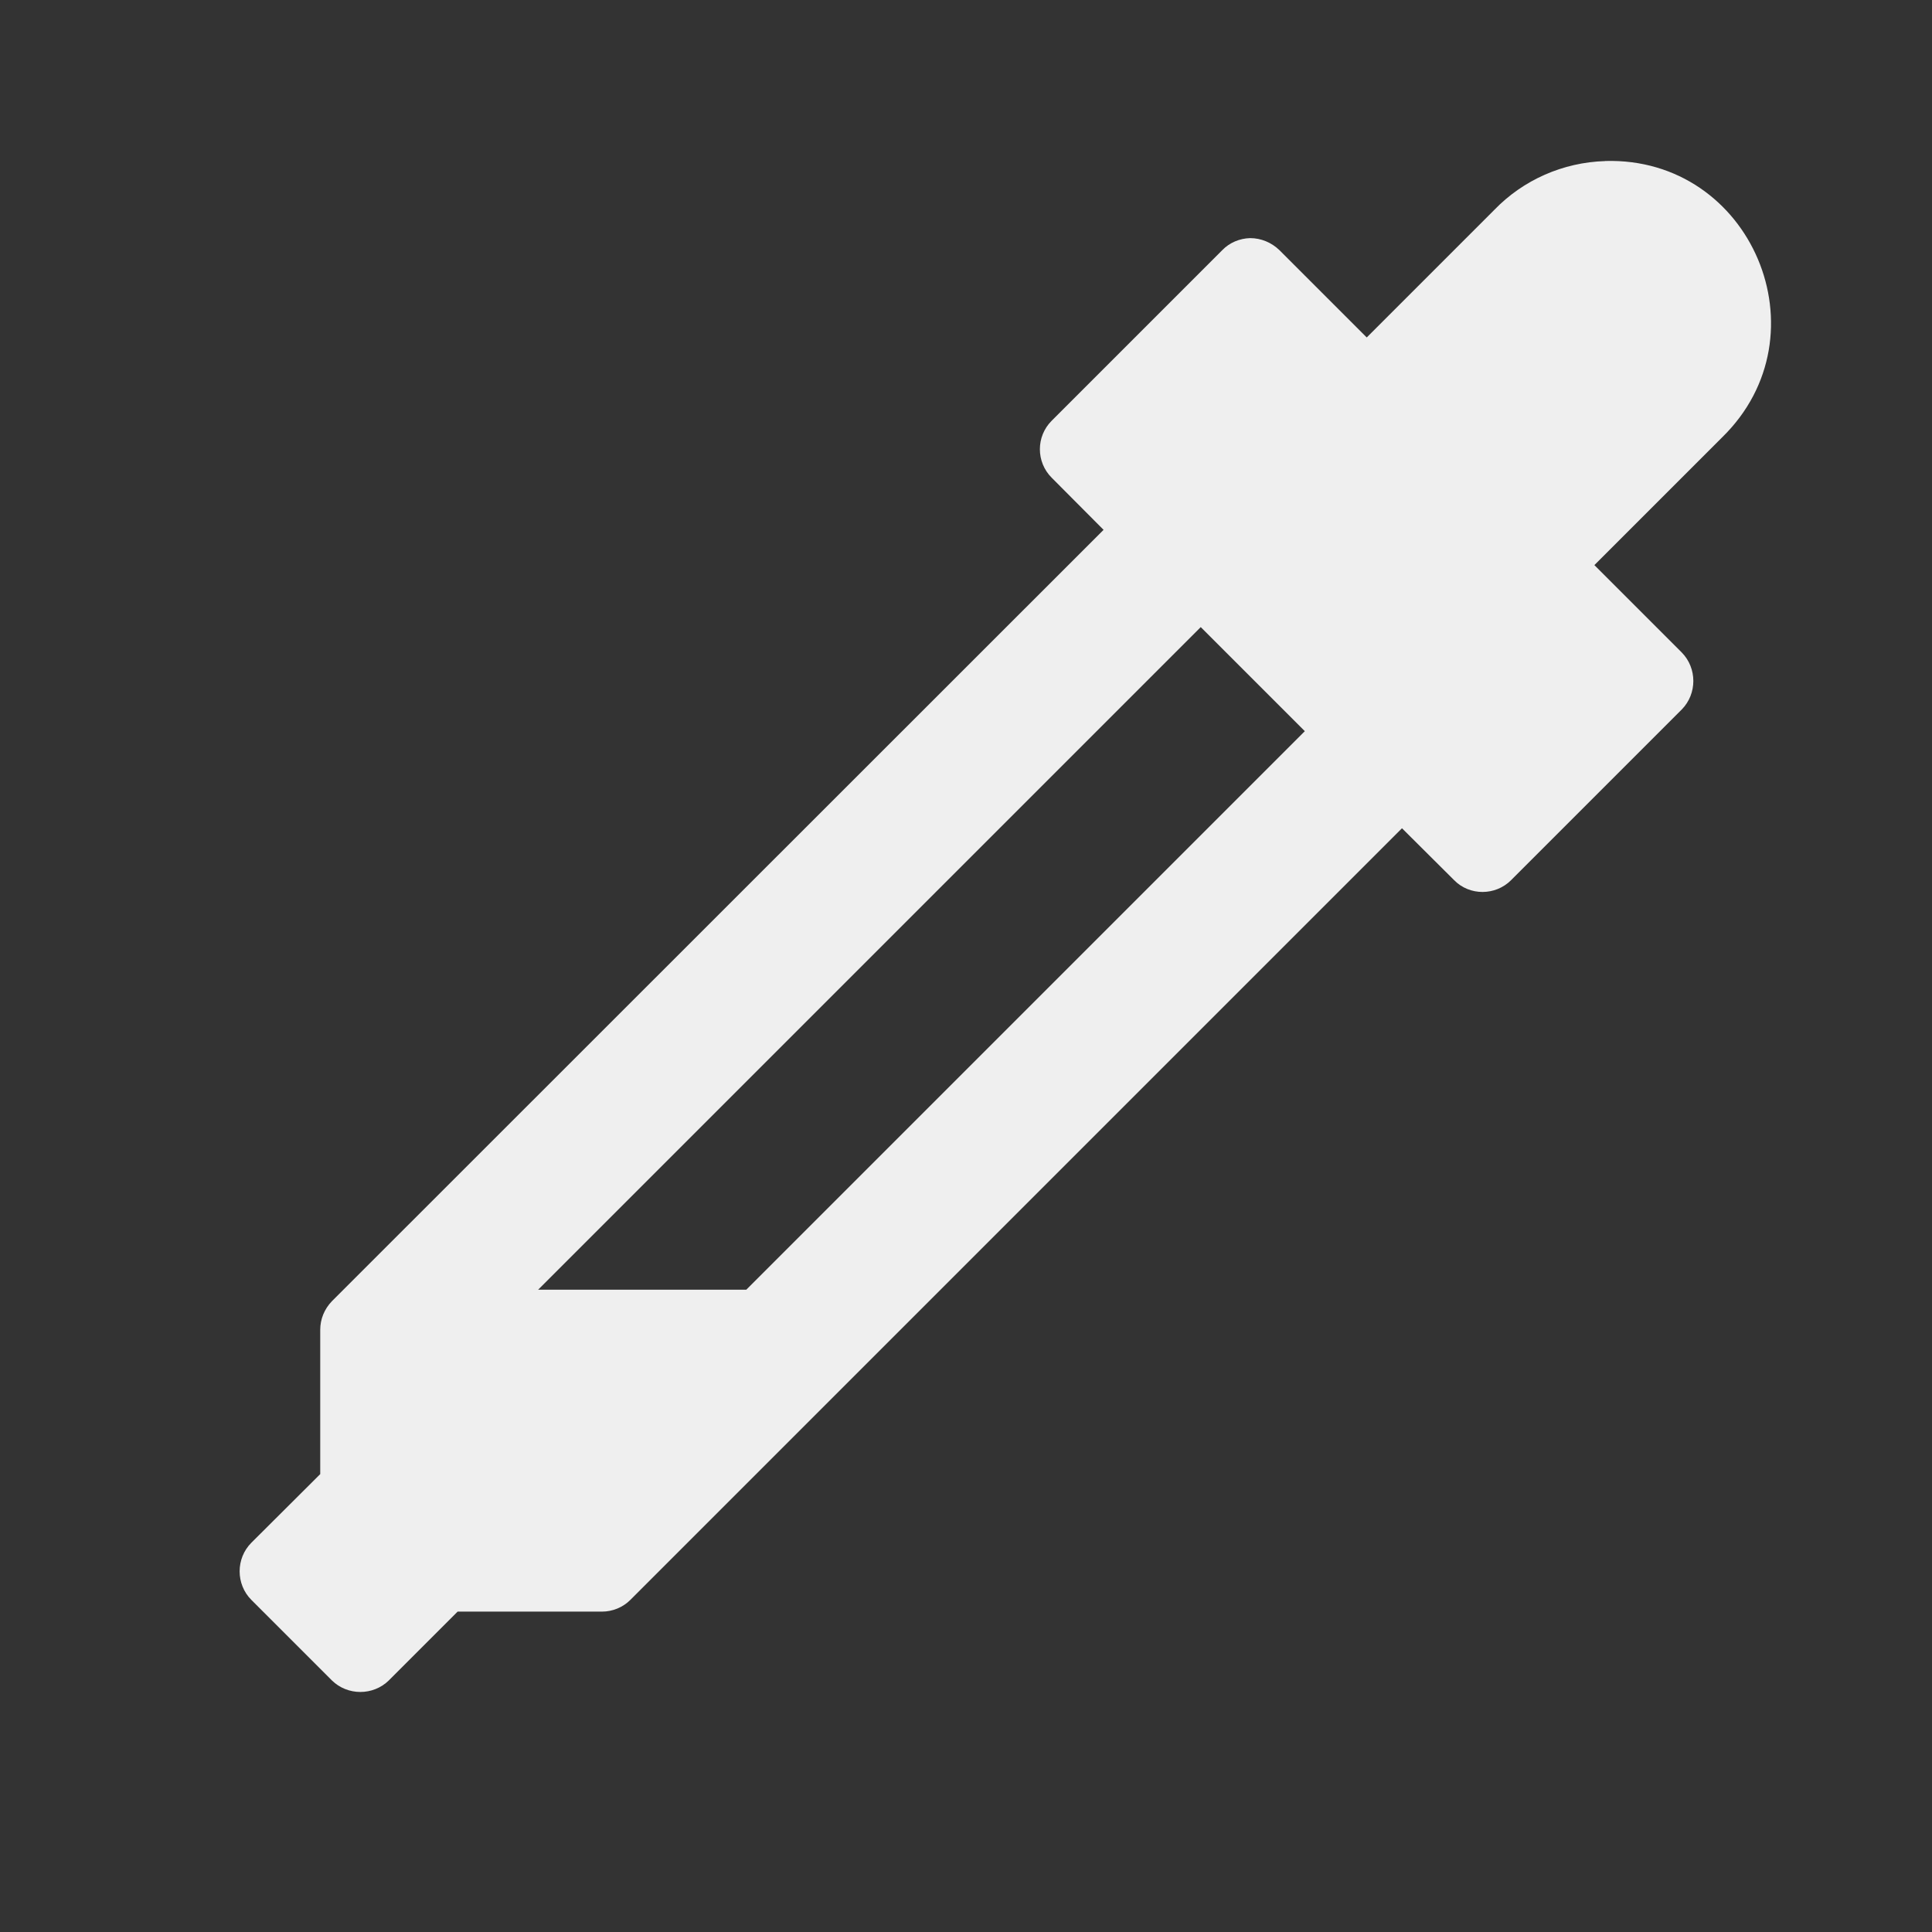 <svg height="24" viewBox="0 0 24 24" width="24" xmlns="http://www.w3.org/2000/svg"><rect x="0" y="0" width="24" height="24" fill="#333333" stroke="none"/><path d="m19.939 2.001c-.523.016-1.016.234-1.375.605l-1.586 1.586-1.086-1.086c-.098-.094-.227-.148-.363-.148-.129.004-.254.055-.344.148l-2.121 2.121c-.195.195-.195.512 0 .707l.645.648-9.586 9.582c-.094.098-.145.223-.145.355v1.793l-.855.852c-.195.195-.195.516 0 .711l1 1c.195.191.512.191.707 0l.855-.855h1.793c.129 0 .258-.051.352-.145l9.586-9.586.648.645c.191.195.512.195.707 0l2.121-2.121c.191-.195.191-.512 0-.707l-1.086-1.086 1.586-1.586c1.305-1.273.367-3.488-1.453-3.434zm-5.023 5.789 1.293 1.293-6.938 6.938h-2.586z" fill="#efefef"/></svg>